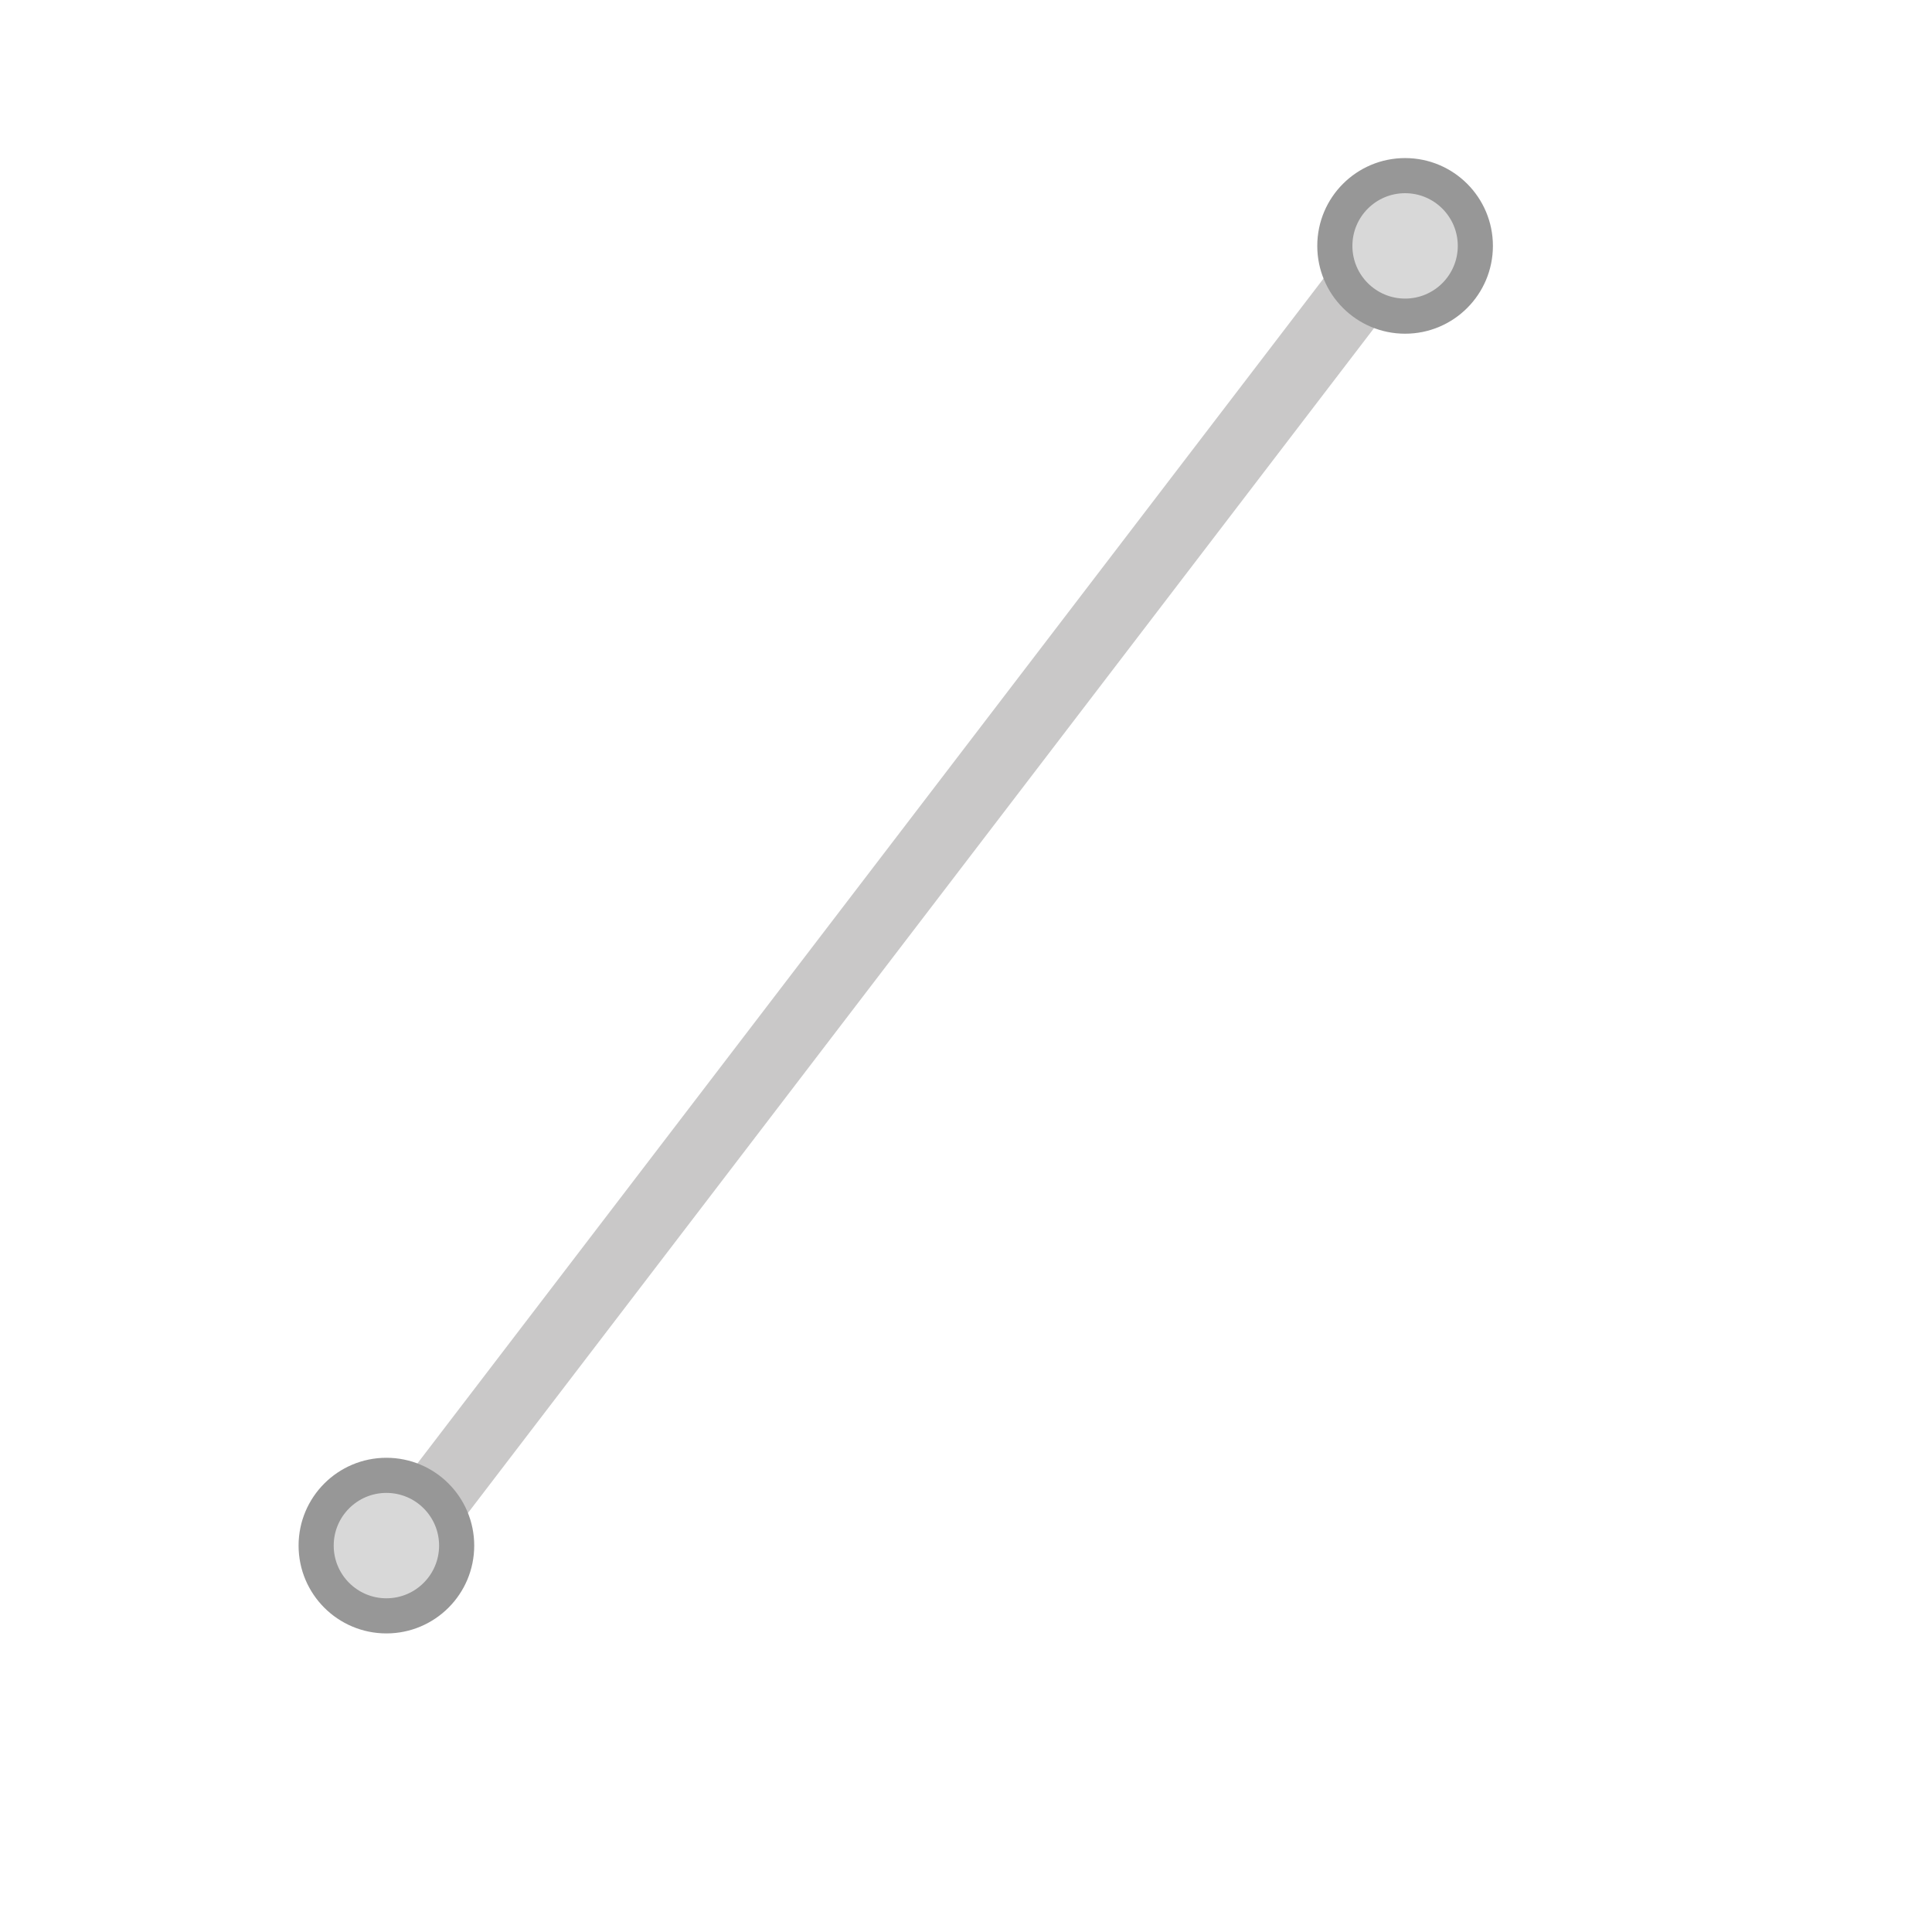 <?xml version="1.0" encoding="UTF-8"?>
<svg width="55px" height="55px" viewBox="0 0 55 55" version="1.1" xmlns="http://www.w3.org/2000/svg" xmlns:xlink="http://www.w3.org/1999/xlink">
    <!-- Generator: Sketch 51.3 (57544) - http://www.bohemiancoding.com/sketch -->
    <title>layer_line</title>
    <desc>Created with Sketch.</desc>
    <defs></defs>
    <g id="layer_line" stroke="none" stroke-width="1" fill="none" fill-rule="evenodd">
        <path d="M38.5,8.5 L12.5,42.5" id="Line-9" stroke="#C9C8C8" stroke-width="2" stroke-linecap="square"></path>
        <circle id="Oval" stroke="#979797" fill="#D8D8D8" cx="40" cy="7" r="2"></circle>
        <circle id="Oval" stroke="#979797" fill="#D8D8D8" cx="11" cy="44" r="2"></circle>
    </g>
</svg>